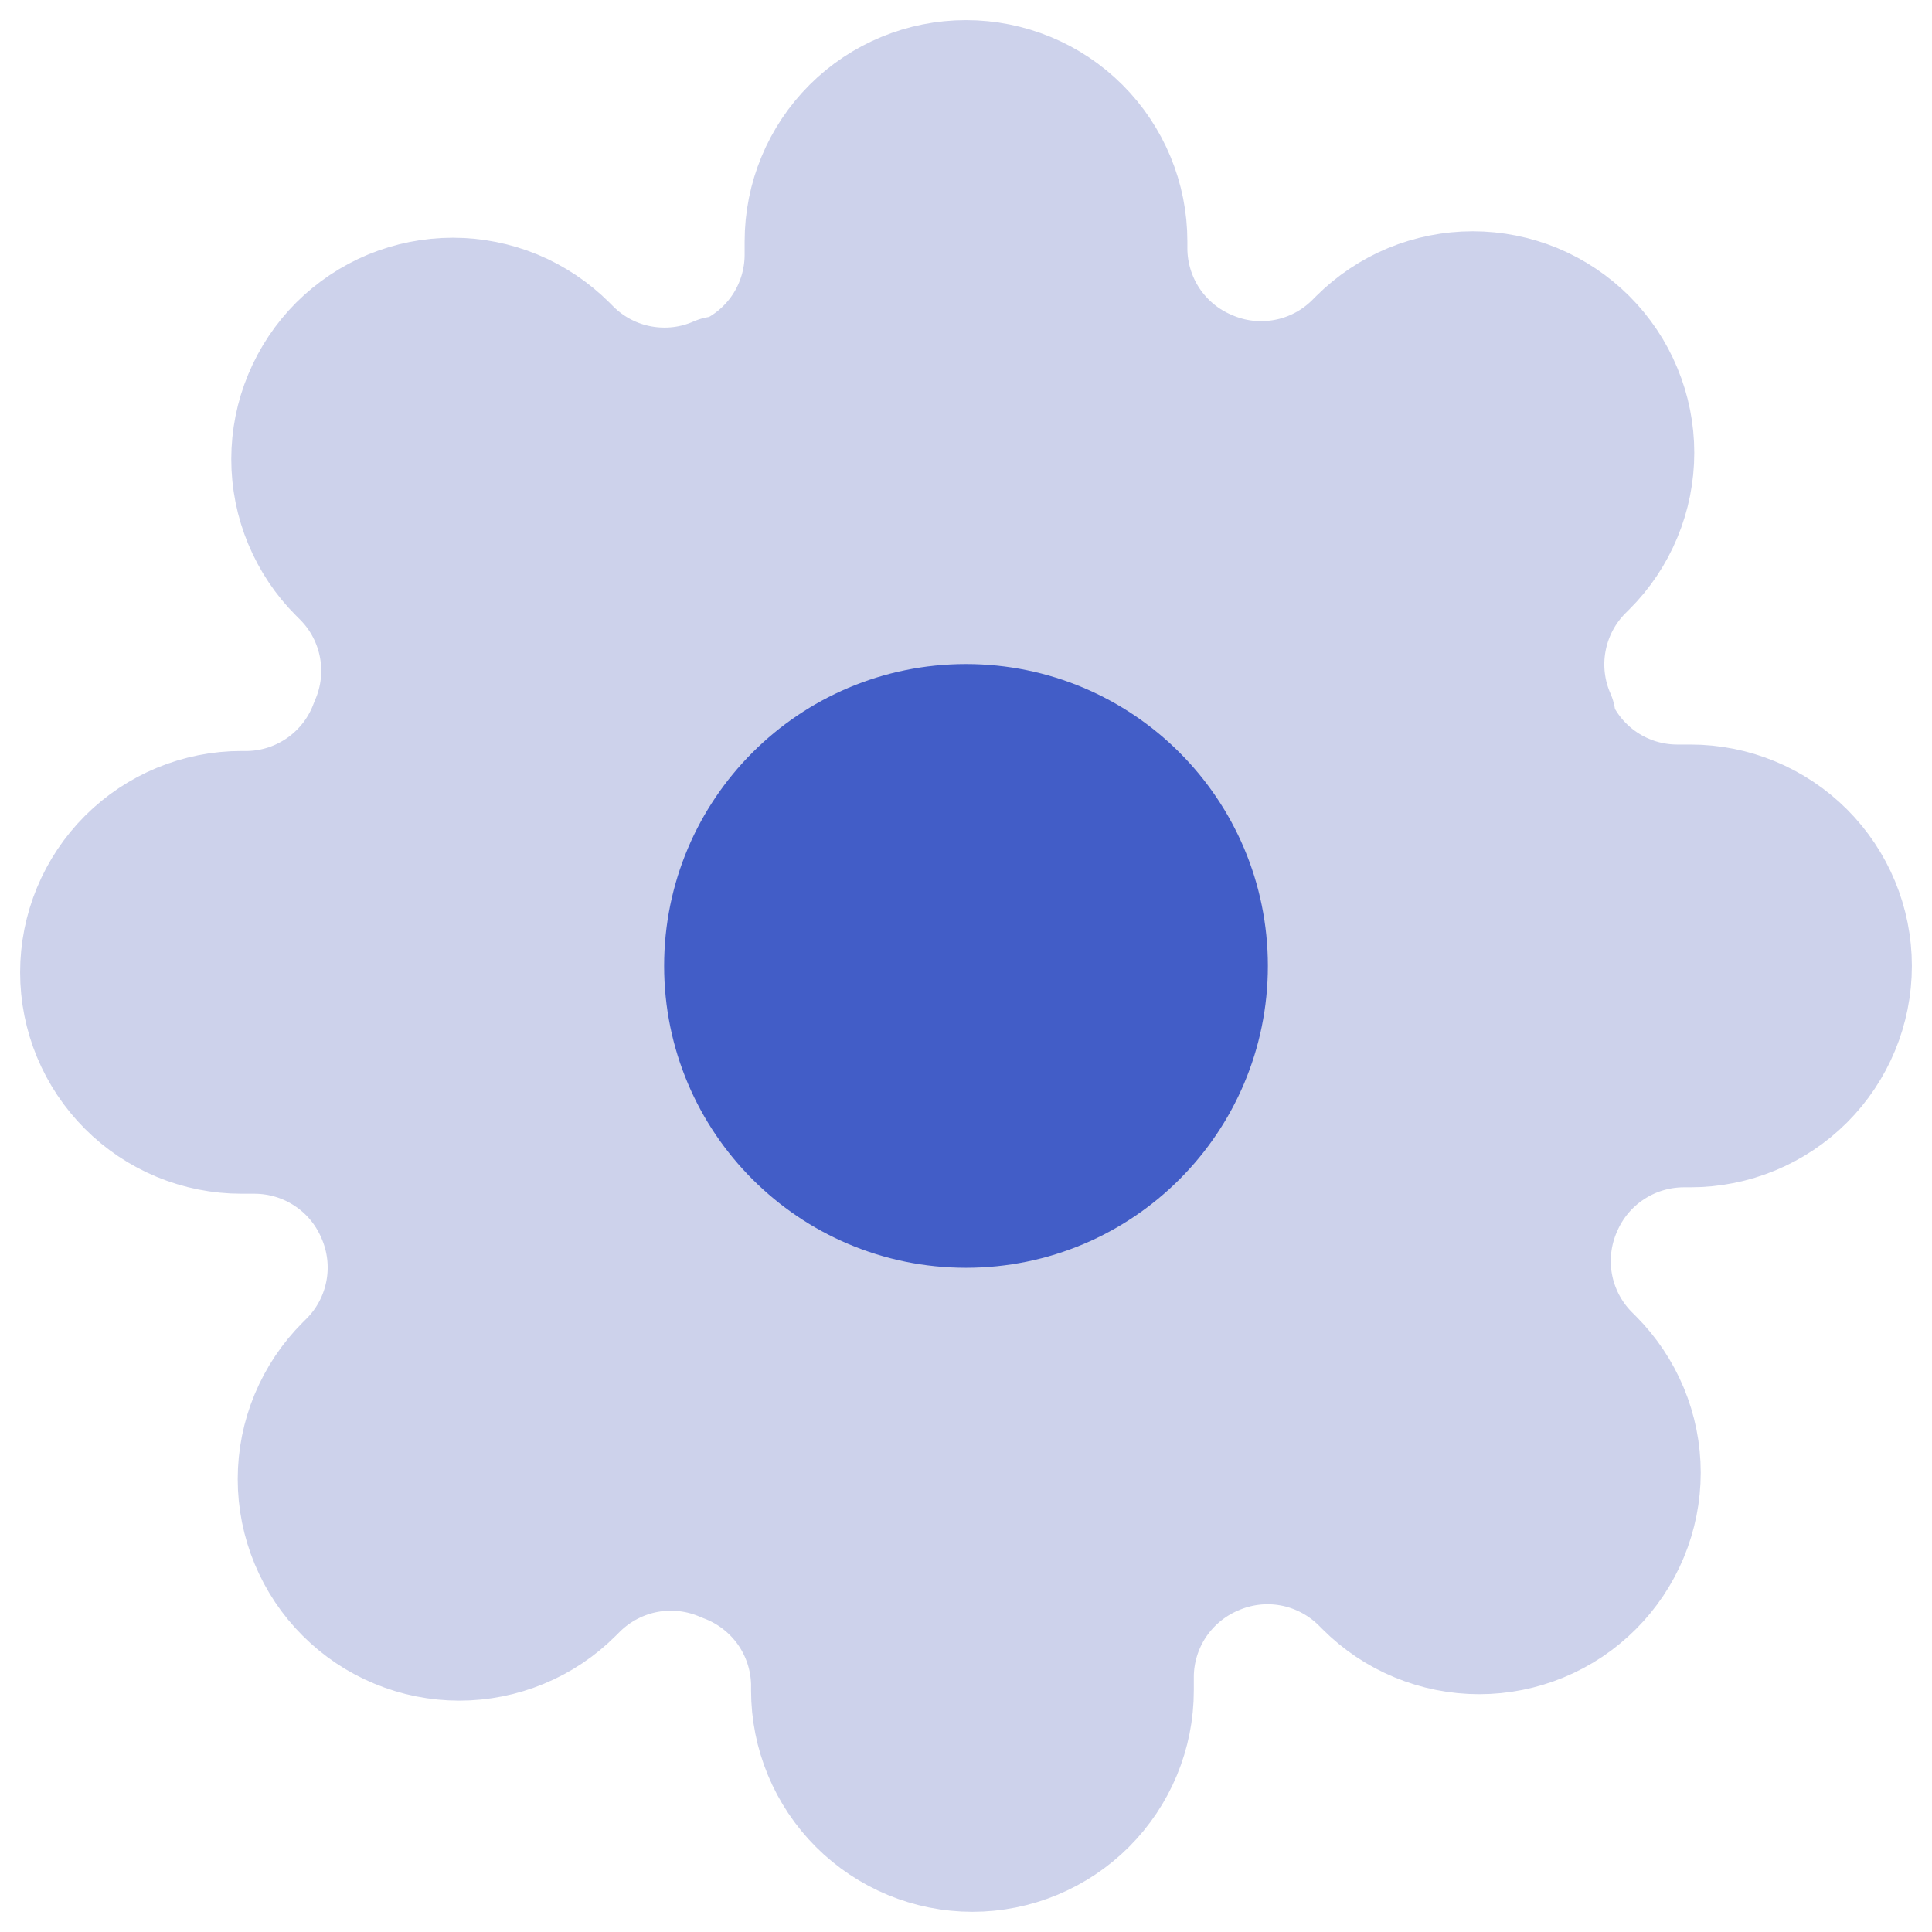 <svg class="nav__link__icon" width="24" height="24" viewBox="0 0 24 24" fill="none" xmlns="http://www.w3.org/2000/svg">
  <g clip-path="url(#clip0_701_3999)">
  <path d="M19.4 14.999C19.267 15.301 19.227 15.636 19.286 15.96C19.345 16.284 19.5 16.584 19.73 16.819L19.79 16.879C19.976 17.065 20.123 17.286 20.224 17.528C20.325 17.771 20.377 18.031 20.377 18.294C20.377 18.557 20.325 18.817 20.224 19.06C20.123 19.303 19.976 19.523 19.79 19.709C19.604 19.895 19.384 20.043 19.141 20.143C18.898 20.244 18.638 20.296 18.375 20.296C18.112 20.296 17.852 20.244 17.609 20.143C17.366 20.043 17.146 19.895 16.96 19.709L16.9 19.649C16.664 19.419 16.365 19.264 16.041 19.205C15.716 19.146 15.382 19.186 15.08 19.319C14.784 19.446 14.532 19.657 14.354 19.925C14.177 20.193 14.081 20.507 14.08 20.829V20.999C14.08 21.53 13.869 22.038 13.494 22.413C13.119 22.788 12.61 22.999 12.08 22.999C11.55 22.999 11.041 22.788 10.666 22.413C10.291 22.038 10.08 21.53 10.08 20.999V20.909C10.072 20.578 9.965 20.257 9.773 19.988C9.58 19.719 9.311 19.514 9 19.399C8.698 19.266 8.364 19.226 8.039 19.285C7.715 19.344 7.416 19.499 7.18 19.729L7.12 19.789C6.934 19.975 6.714 20.123 6.471 20.223C6.228 20.324 5.968 20.376 5.705 20.376C5.442 20.376 5.182 20.324 4.939 20.223C4.696 20.123 4.476 19.975 4.29 19.789C4.104 19.604 3.957 19.383 3.856 19.14C3.755 18.897 3.703 18.637 3.703 18.374C3.703 18.111 3.755 17.851 3.856 17.608C3.957 17.366 4.104 17.145 4.29 16.959L4.35 16.899C4.581 16.664 4.735 16.364 4.794 16.04C4.853 15.716 4.813 15.381 4.68 15.079C4.553 14.784 4.343 14.531 4.074 14.354C3.806 14.176 3.492 14.081 3.17 14.079H3C2.47 14.079 1.961 13.869 1.586 13.493C1.211 13.118 1 12.61 1 12.079C1 11.549 1.211 11.04 1.586 10.665C1.961 10.29 2.47 10.079 3 10.079H3.09C3.421 10.072 3.742 9.964 4.011 9.772C4.281 9.579 4.486 9.31 4.6 8.999C4.733 8.698 4.773 8.363 4.714 8.039C4.655 7.714 4.501 7.415 4.27 7.179L4.21 7.119C4.024 6.934 3.877 6.713 3.776 6.47C3.675 6.228 3.623 5.967 3.623 5.704C3.623 5.442 3.675 5.181 3.776 4.939C3.877 4.696 4.024 4.475 4.21 4.289C4.396 4.104 4.616 3.956 4.859 3.855C5.102 3.755 5.362 3.703 5.625 3.703C5.888 3.703 6.148 3.755 6.391 3.855C6.634 3.956 6.854 4.104 7.04 4.289L7.1 4.349C7.336 4.58 7.635 4.735 7.959 4.793C8.284 4.852 8.618 4.813 8.92 4.679H9C9.296 4.553 9.548 4.342 9.726 4.074C9.903 3.806 9.999 3.491 10 3.169V2.999C10 2.469 10.211 1.96 10.586 1.585C10.961 1.21 11.47 1 12 1C12.53 1 13.039 1.21 13.414 1.585C13.789 1.96 14 2.469 14 2.999V3.089C14.001 3.411 14.097 3.726 14.274 3.994C14.452 4.262 14.704 4.473 15 4.599C15.302 4.733 15.636 4.772 15.961 4.713C16.285 4.655 16.584 4.5 16.82 4.269L16.88 4.209C17.066 4.024 17.286 3.876 17.529 3.775C17.772 3.675 18.032 3.623 18.295 3.623C18.558 3.623 18.818 3.675 19.061 3.775C19.304 3.876 19.524 4.024 19.71 4.209C19.896 4.395 20.044 4.616 20.144 4.859C20.245 5.101 20.297 5.362 20.297 5.624C20.297 5.887 20.245 6.148 20.144 6.39C20.044 6.633 19.896 6.854 19.71 7.039L19.65 7.099C19.419 7.335 19.265 7.634 19.206 7.959C19.147 8.283 19.187 8.618 19.32 8.919V8.999C19.447 9.295 19.657 9.547 19.925 9.725C20.194 9.903 20.508 9.998 20.83 9.999H21C21.53 9.999 22.039 10.21 22.414 10.585C22.789 10.96 23 11.469 23 11.999C23 12.53 22.789 13.039 22.414 13.414C22.039 13.789 21.53 13.999 21 13.999H20.91C20.588 14.001 20.274 14.096 20.006 14.274C19.737 14.451 19.527 14.704 19.4 14.999V14.999Z" fill="#CDD2EB" stroke="#CDD2EB" stroke-width="1.5" stroke-linecap="round" stroke-linejoin="round"/>
  <path d="M12 14.999C13.657 14.999 15 13.656 15 11.999C15 10.342 13.657 8.999 12 8.999C10.343 8.999 9 10.342 9 11.999C9 13.656 10.343 14.999 12 14.999Z" fill="#425DC7" stroke="#425DC7" stroke-width="1.5" stroke-linecap="round" stroke-linejoin="round"/>
  </g>
  <defs>
  <clipPath id="clip0_701_3999">
  <rect width="24" height="24" fill="white" transform="translate(0 -0)"/>
  </clipPath>
  </defs>
</svg>
